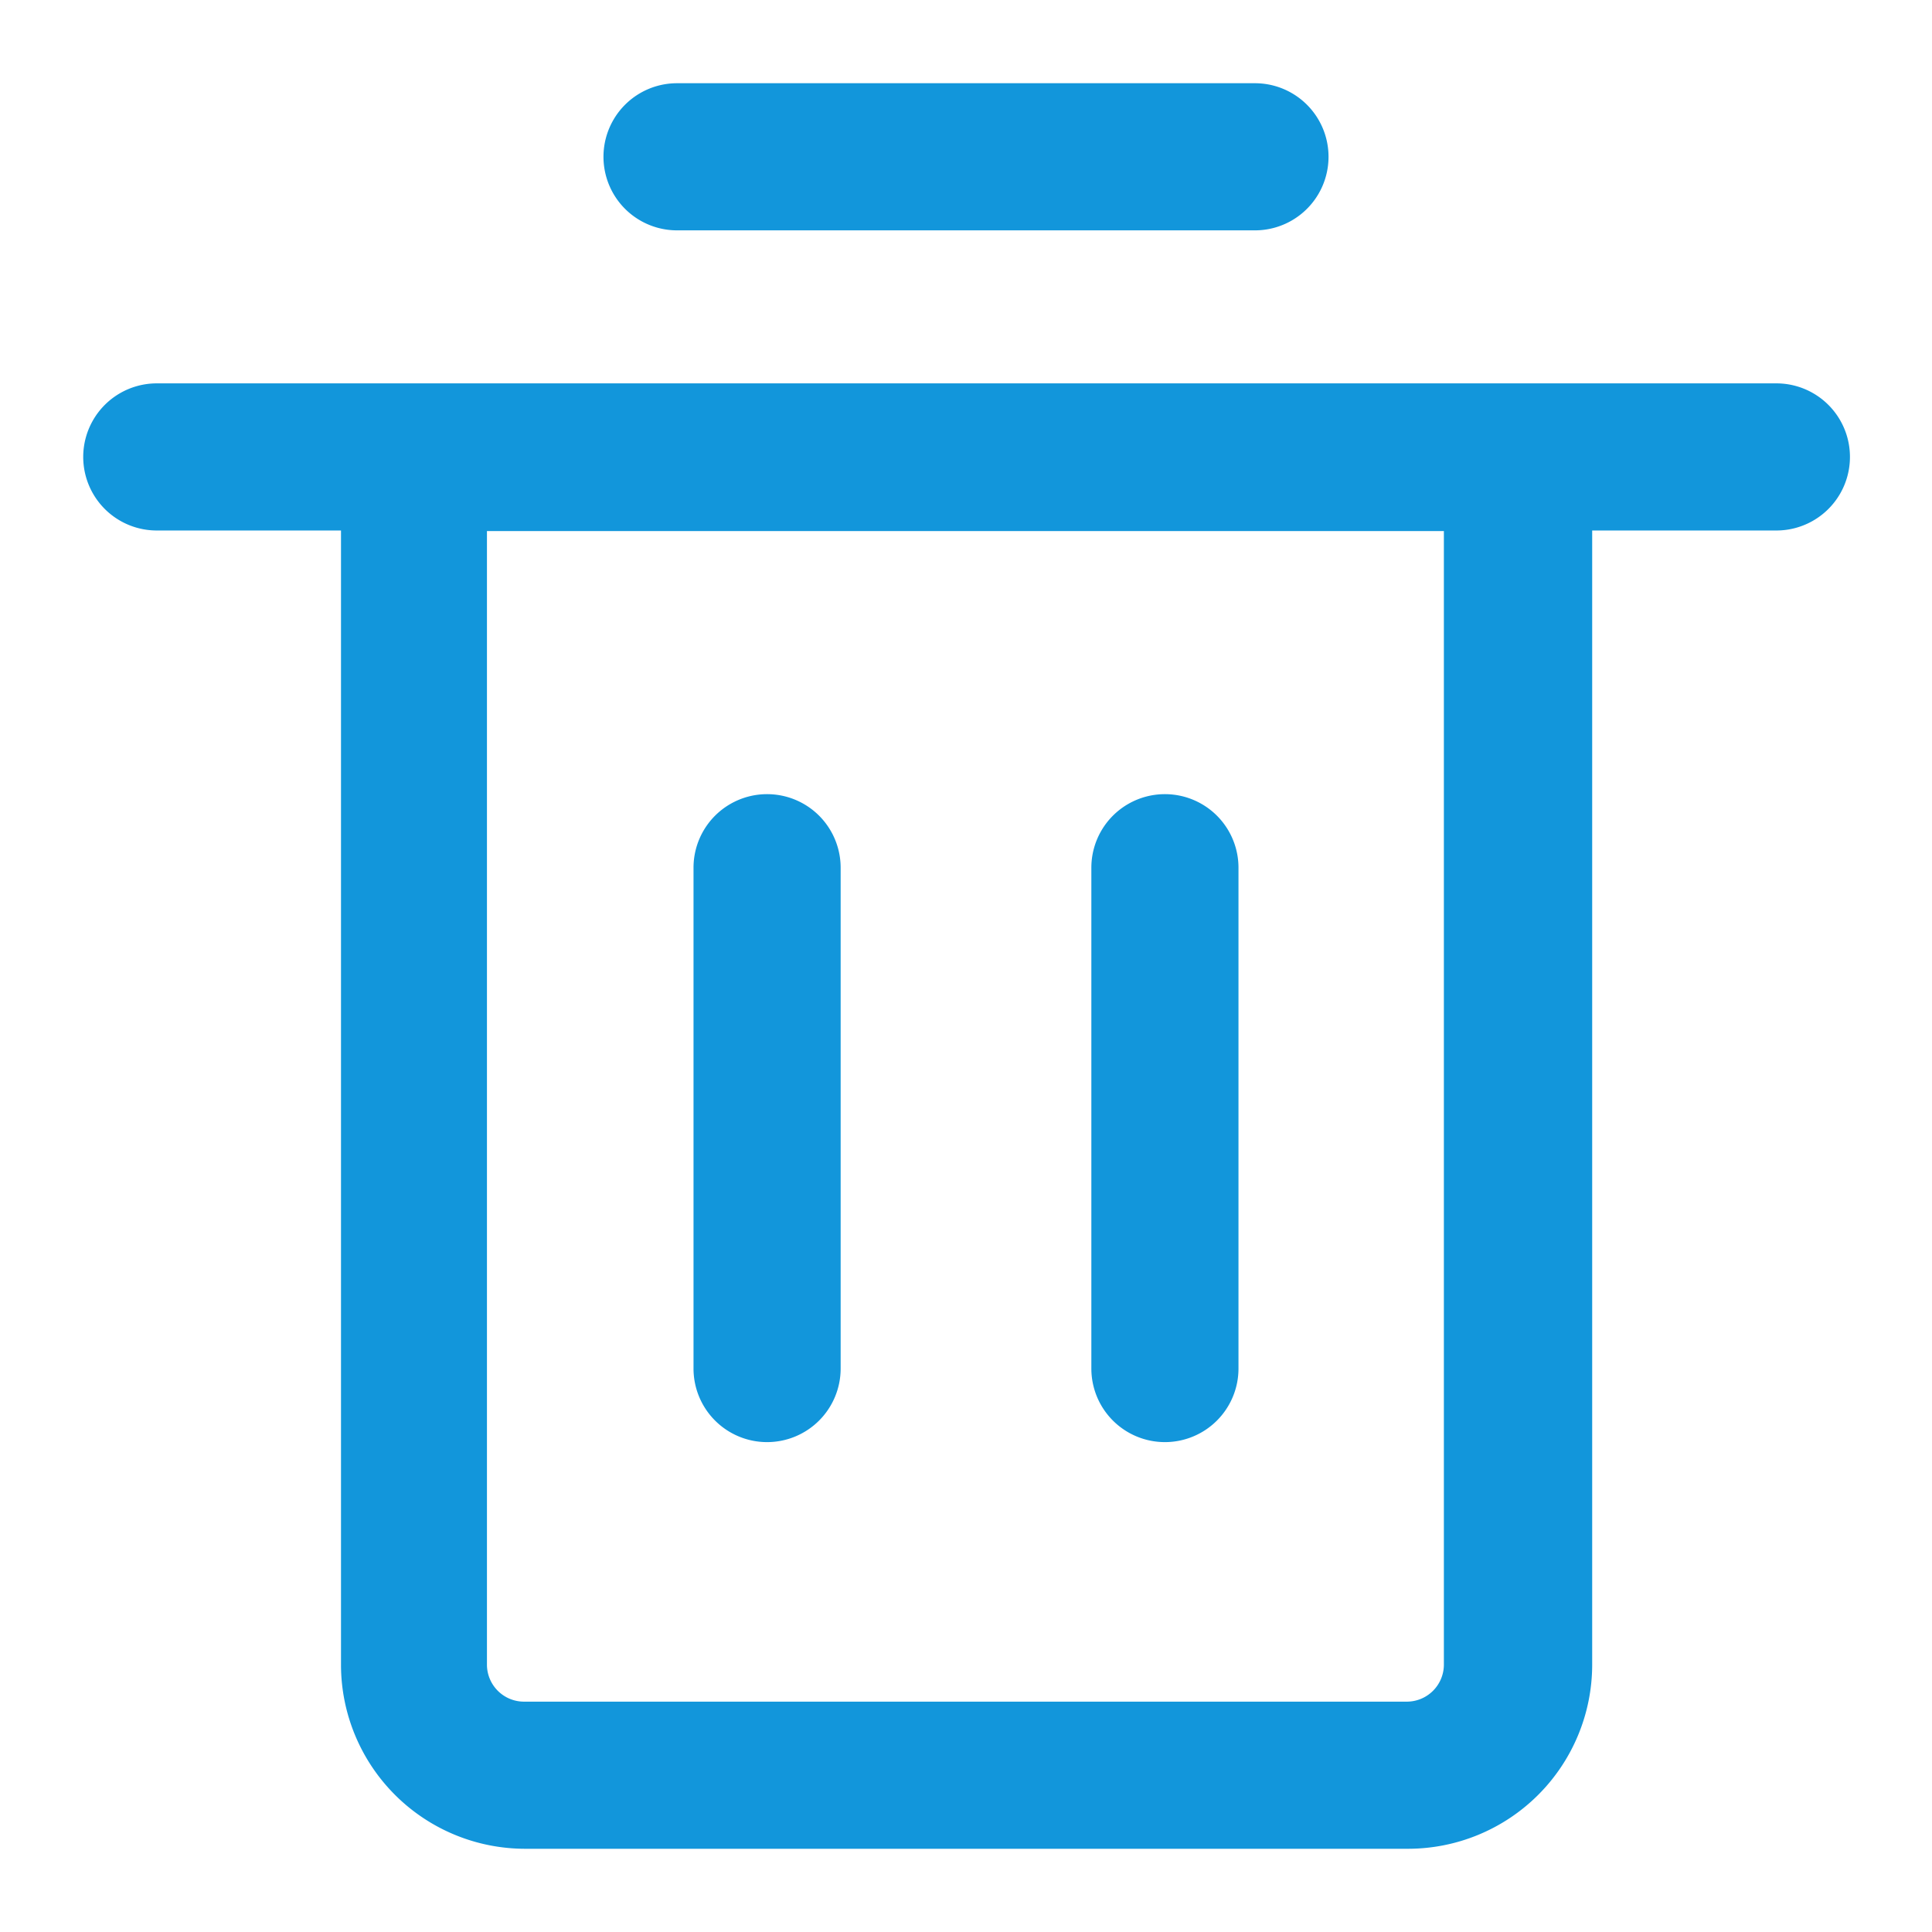 <?xml version="1.0" standalone="no"?><!DOCTYPE svg PUBLIC "-//W3C//DTD SVG 1.1//EN" "http://www.w3.org/Graphics/SVG/1.1/DTD/svg11.dtd"><svg t="1611569402167" class="icon" viewBox="0 0 1024 1024" version="1.1" xmlns="http://www.w3.org/2000/svg" p-id="52758" xmlns:xlink="http://www.w3.org/1999/xlink" width="200" height="200"><defs><style type="text/css"></style></defs><path d="M940.899 203.193H83.101a38.991 38.991 0 0 0 0 77.982h97.633v601.394A97.633 97.633 0 0 0 278.367 979.889h467.889a97.633 97.633 0 0 0 97.633-97.321V281.175h97.633a38.991 38.991 0 0 0 0-77.982z m-175.615 679.376a19.651 19.651 0 0 1-19.651 19.339h-467.889a19.651 19.651 0 0 1-19.651-19.339V281.486h507.192z" fill="#1296db" p-id="52759"></path><path d="M406.569 764.348a38.991 38.991 0 0 0 38.991-38.991v-265.449a38.991 38.991 0 0 0-77.982 0v265.449a38.991 38.991 0 0 0 38.991 38.991zM617.431 764.348a38.991 38.991 0 0 0 38.991-38.991v-265.449a38.991 38.991 0 0 0-77.982 0v265.449a38.991 38.991 0 0 0 38.991 38.991zM358.844 122.092h306.312a38.991 38.991 0 0 0 0-77.982h-306.312a38.991 38.991 0 0 0 0 77.982z" fill="#1296db" p-id="52760"></path></svg>